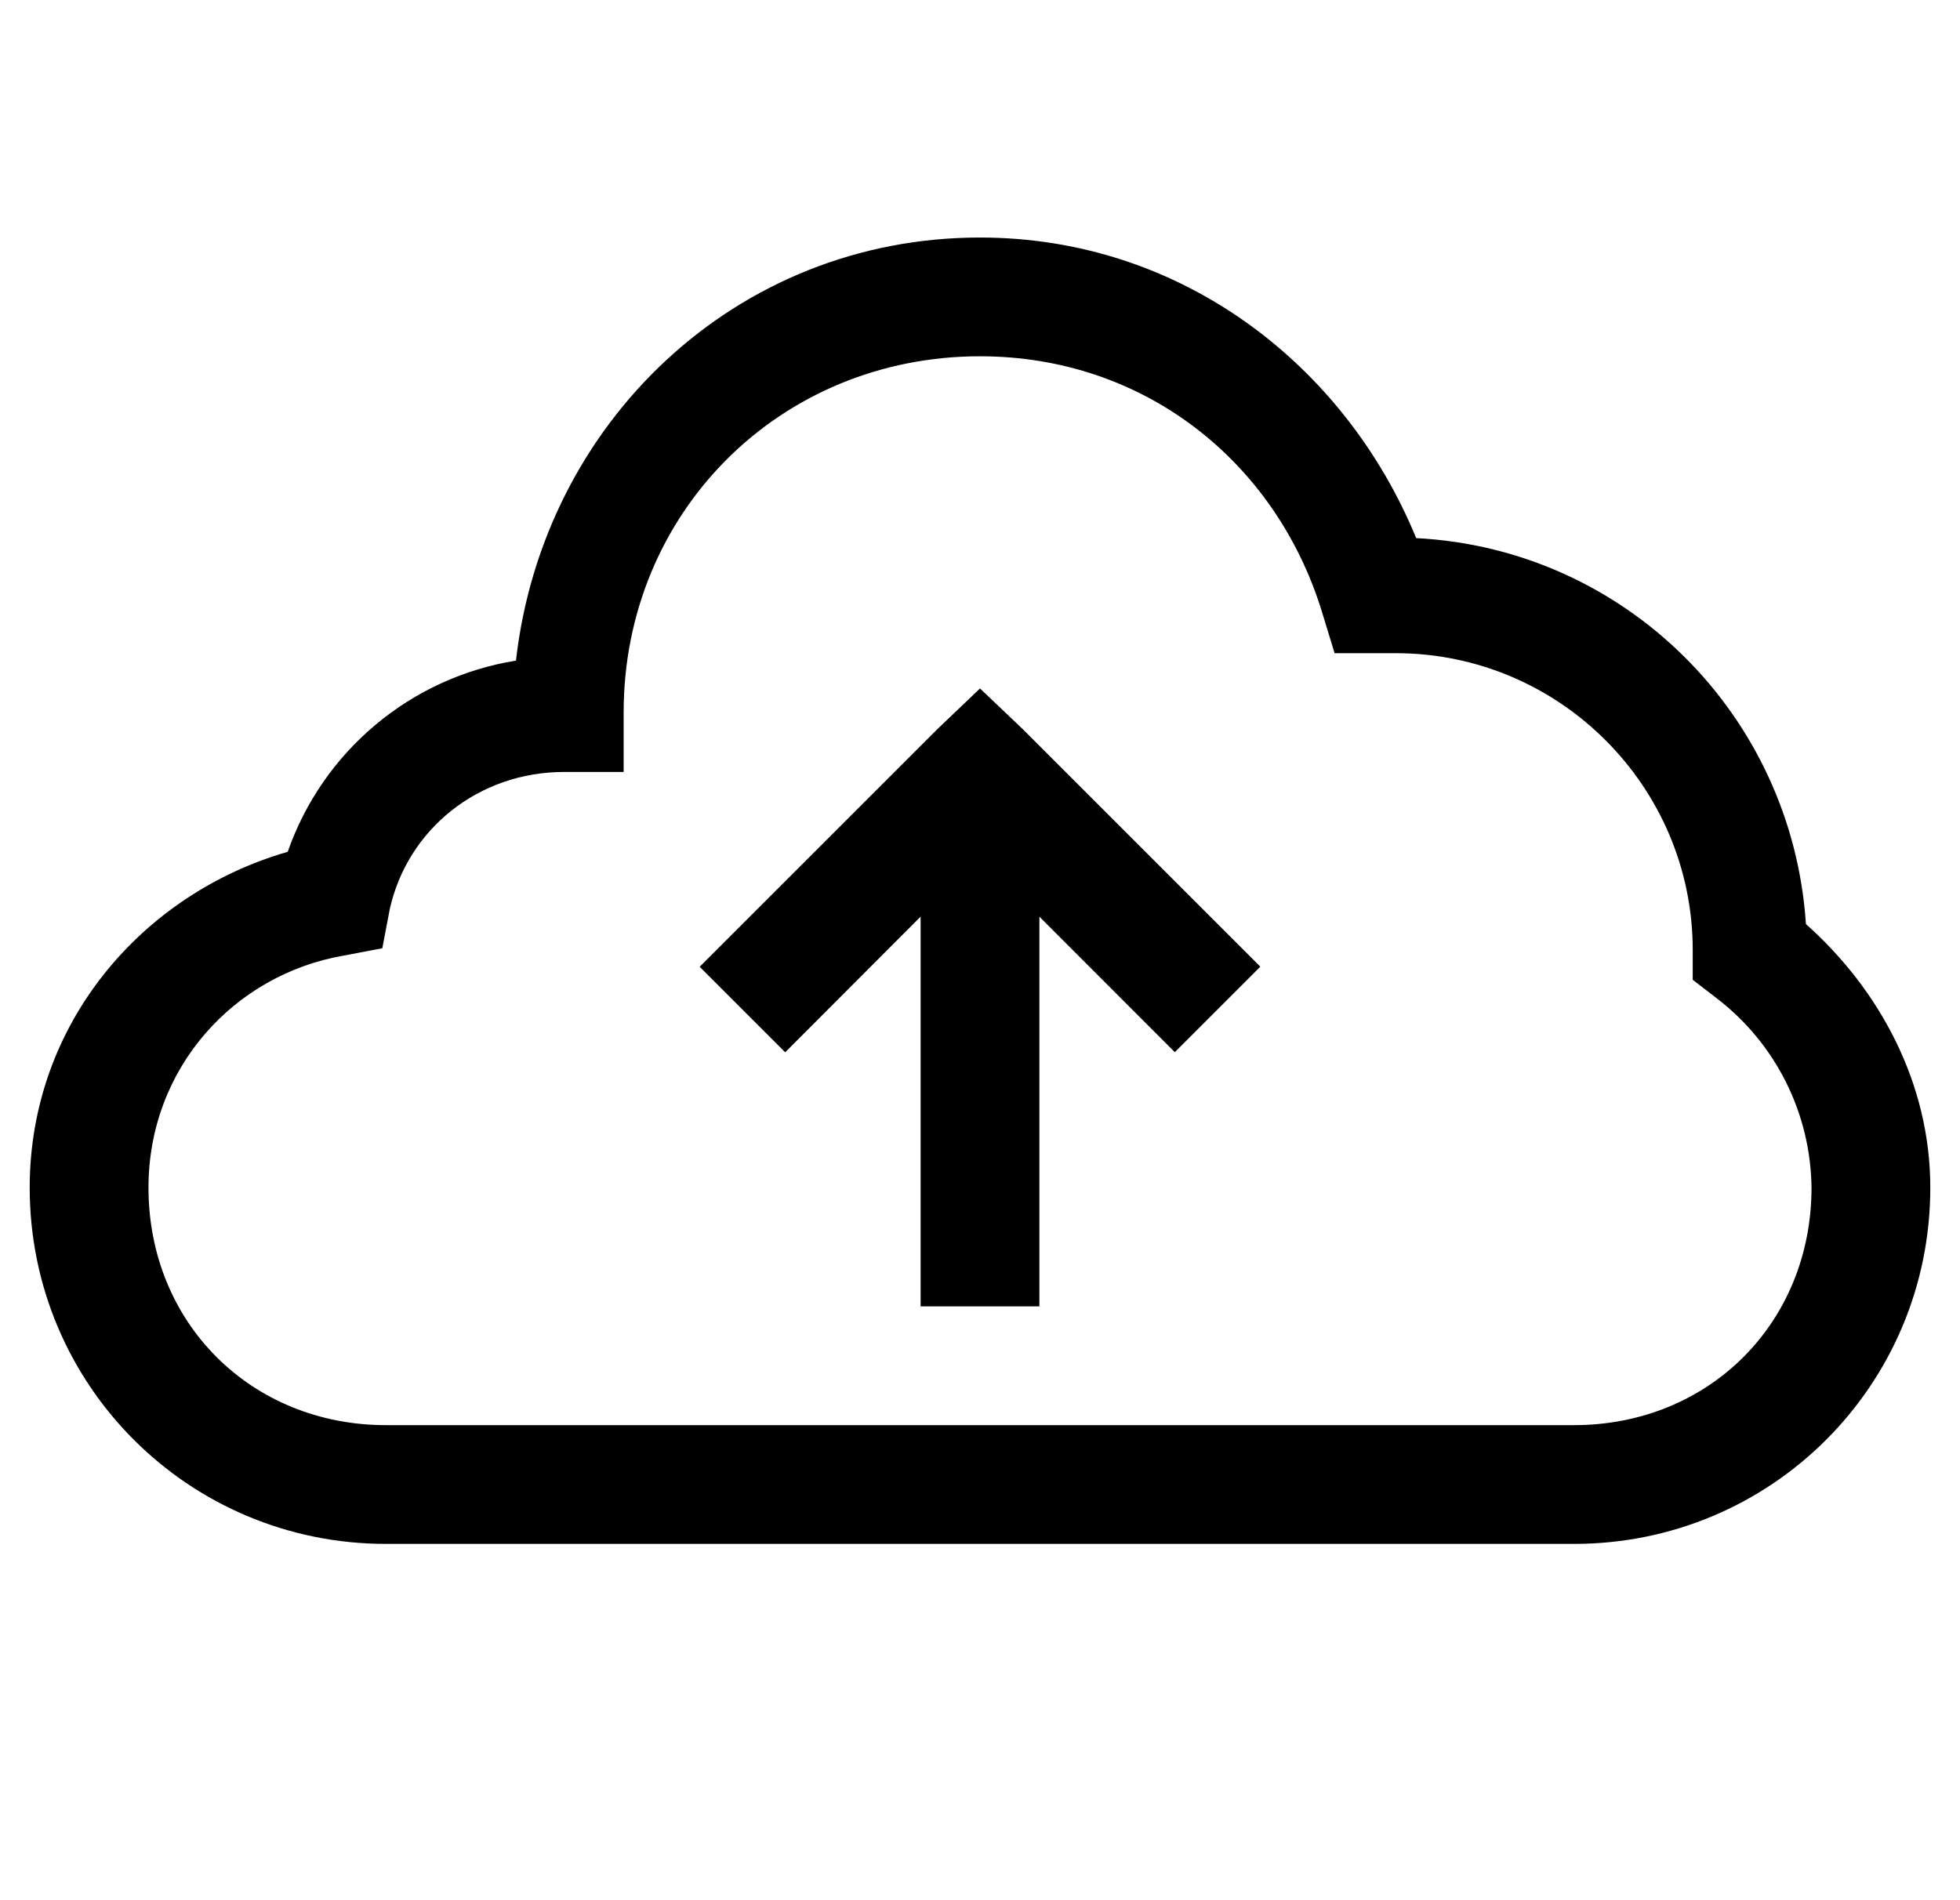 <svg width="33" height="32" viewBox="0 0 33 32" fill="none" xmlns="http://www.w3.org/2000/svg">
<g clip-path="url(#clip0_503_755)">
<path d="M16.5 4C12.38 4 9.14 7.13 8.687 11.125C7.816 11.265 6.998 11.639 6.322 12.206C5.645 12.773 5.135 13.512 4.844 14.345C2.384 15.054 0.5 17.248 0.5 20C0.5 23.324 3.176 26 6.5 26H26.5C29.824 26 32.5 23.324 32.5 20C32.5 18.24 31.645 16.664 30.406 15.562C30.174 12.048 27.371 9.244 23.844 9.062C22.64 6.133 19.878 4 16.5 4ZM16.5 6C19.262 6 21.47 7.77 22.25 10.28L22.47 11H23.5C26.255 11 28.5 13.245 28.5 16V16.5L28.906 16.813C29.396 17.189 29.794 17.671 30.07 18.223C30.346 18.775 30.493 19.383 30.5 20C30.5 22.276 28.776 24 26.5 24H6.5C4.224 24 2.5 22.276 2.5 20C2.5 17.98 3.95 16.412 5.78 16.094L6.437 15.969L6.562 15.311C6.862 13.964 8.056 13 9.5 13H10.5V12C10.5 8.63 13.13 6 16.5 6ZM16.5 11.594L15.78 12.281L11.78 16.281L13.22 17.721L15.5 15.437V22H17.5V15.437L19.78 17.719L21.22 16.279L17.22 12.279L16.5 11.594Z" fill="black"/>
</g>
<defs>
<clipPath id="clip0_503_755">
<rect width="32" height="32" fill="white" transform="translate(0.5)"/>
</clipPath>
</defs>
</svg>

